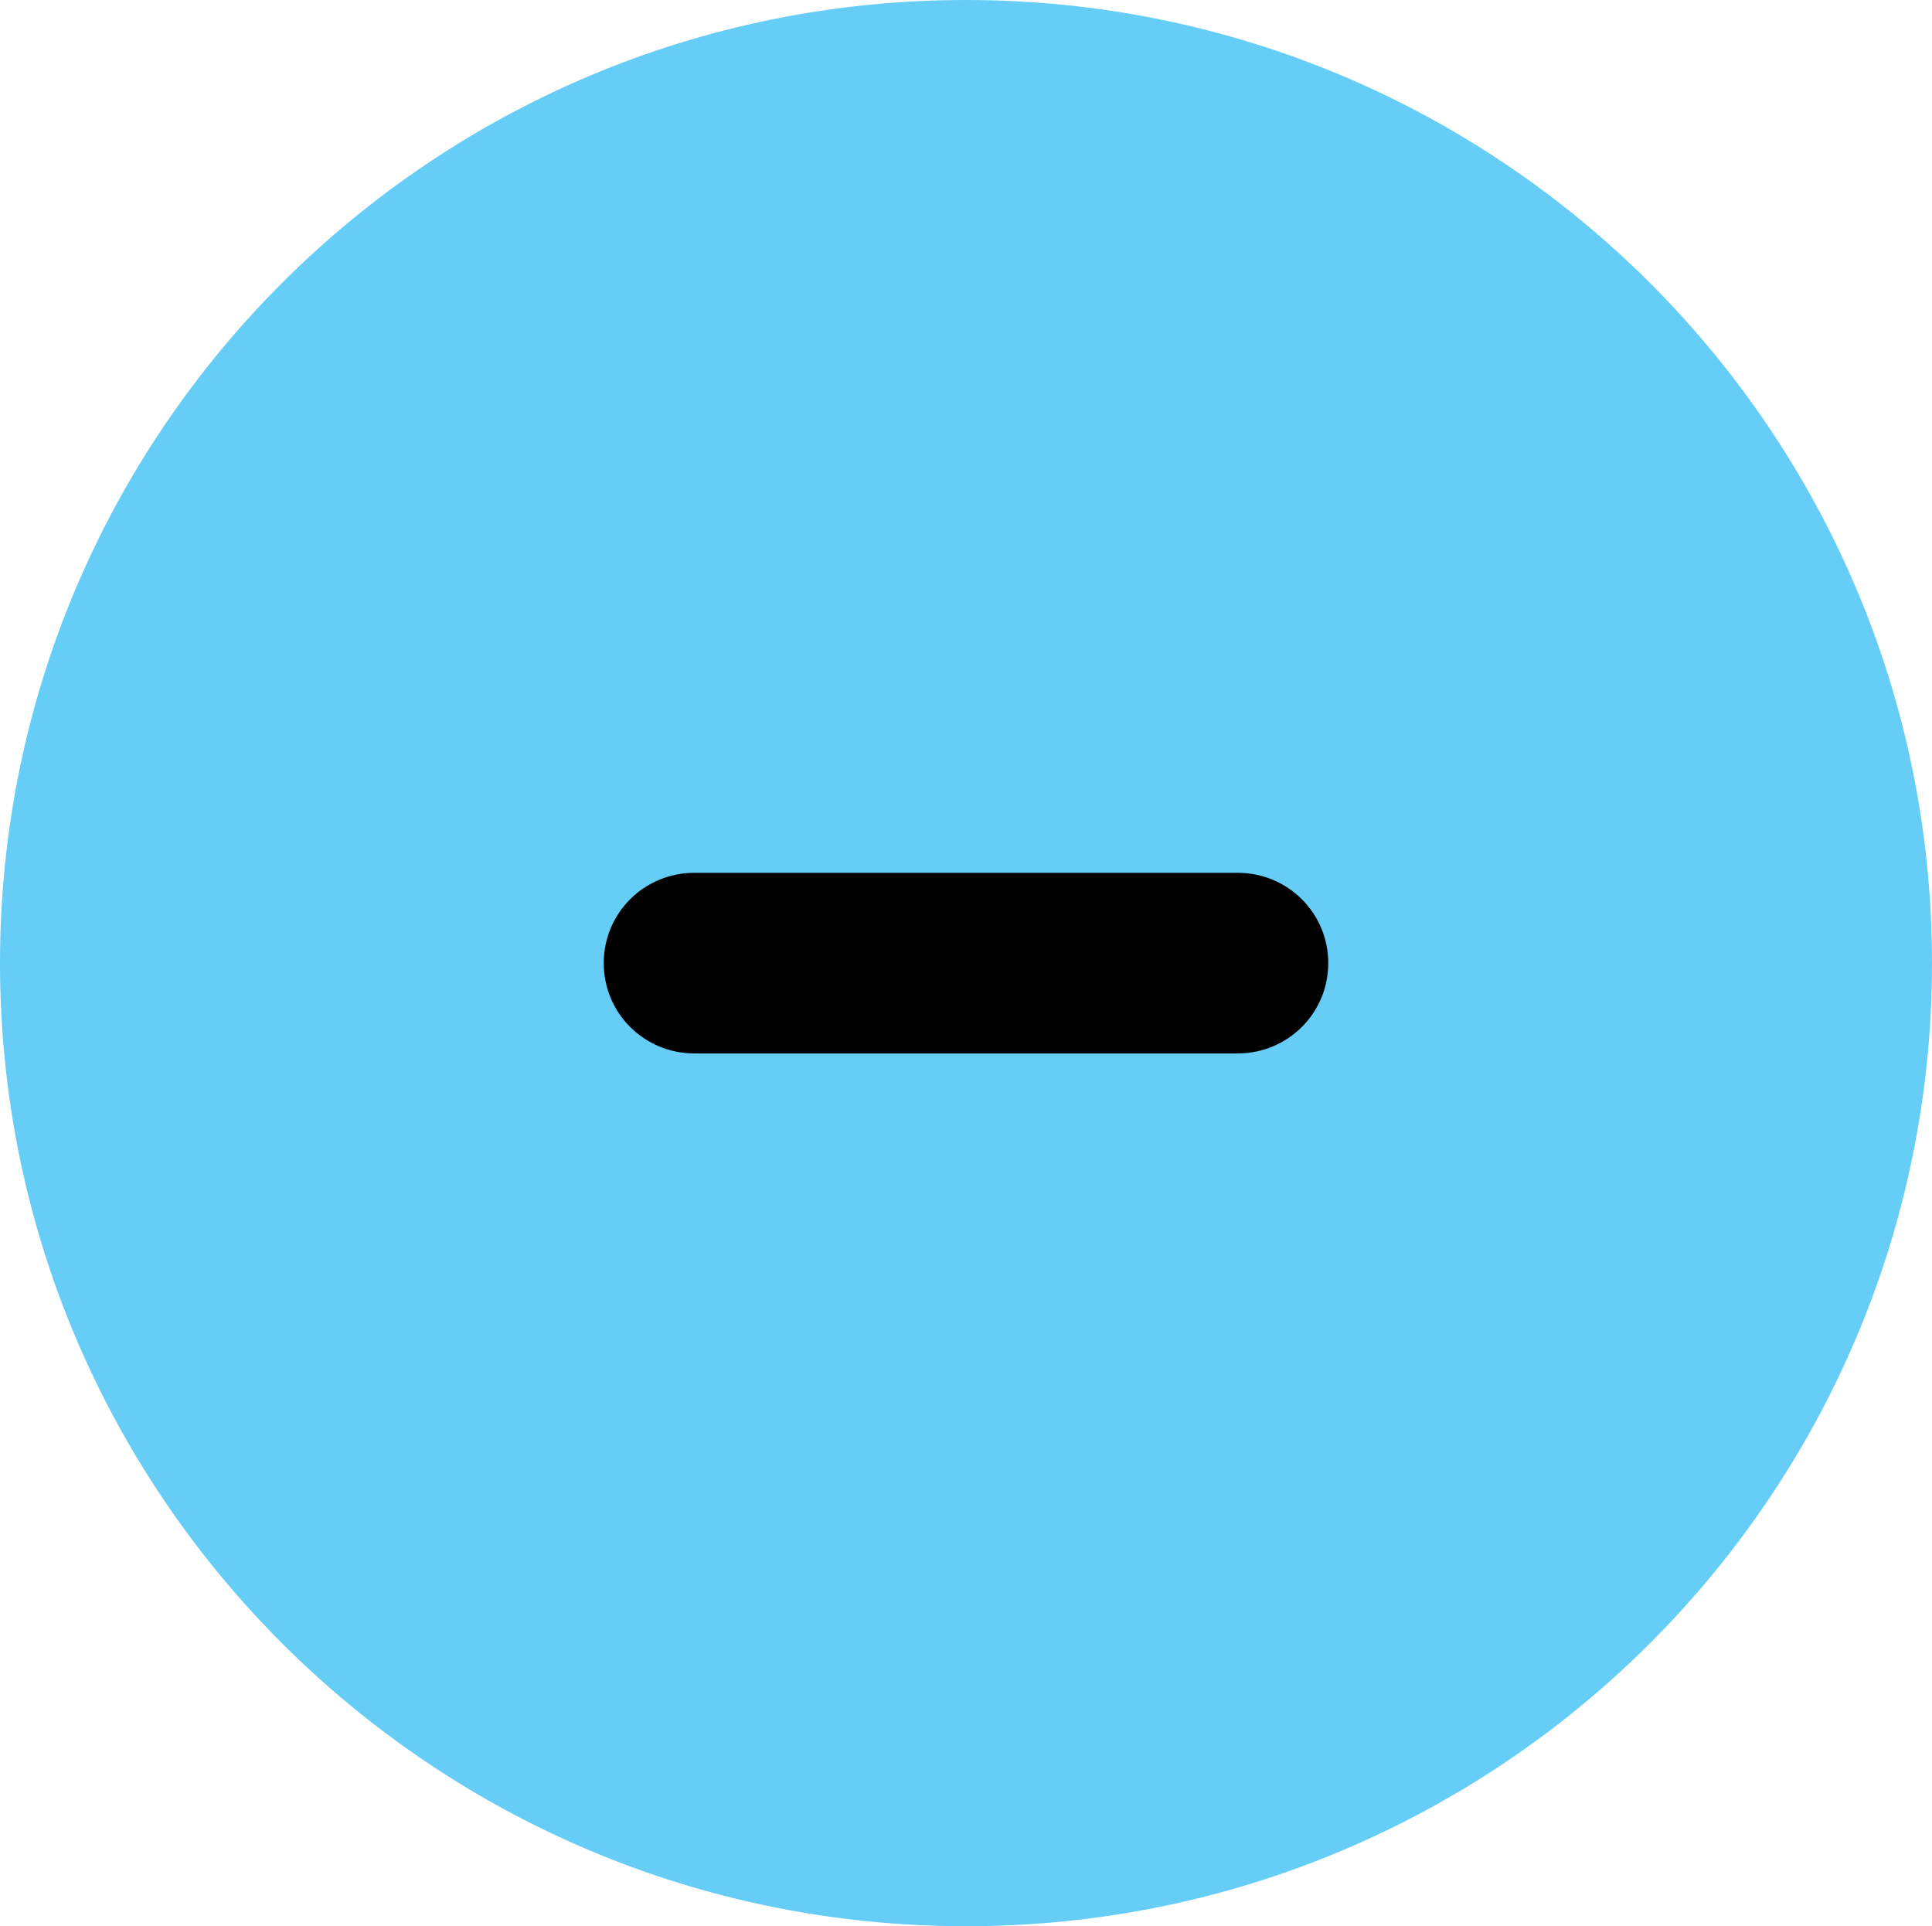 <svg width="325" height="324" viewBox="0 0 325 324" fill="none" xmlns="http://www.w3.org/2000/svg">
<g clip-path="url(#clip0_8_3)">
<rect x="74" y="92" width="181" height="148" fill="black"/>
<path d="M162.5 324C252.256 324 325 251.48 325 162C325 72.52 252.256 0 162.5 0C72.744 0 0 72.52 0 162C0 251.48 72.744 324 162.5 324ZM116.797 146.812H208.203C216.646 146.812 223.438 153.584 223.438 162C223.438 170.416 216.646 177.188 208.203 177.188H116.797C108.354 177.188 101.562 170.416 101.562 162C101.562 153.584 108.354 146.812 116.797 146.812Z" fill="#66CDF7"/>
</g>
<defs>
<clipPath id="clip0_8_3">
<rect width="325" height="324" fill="white"/>
</clipPath>
</defs>
</svg>
